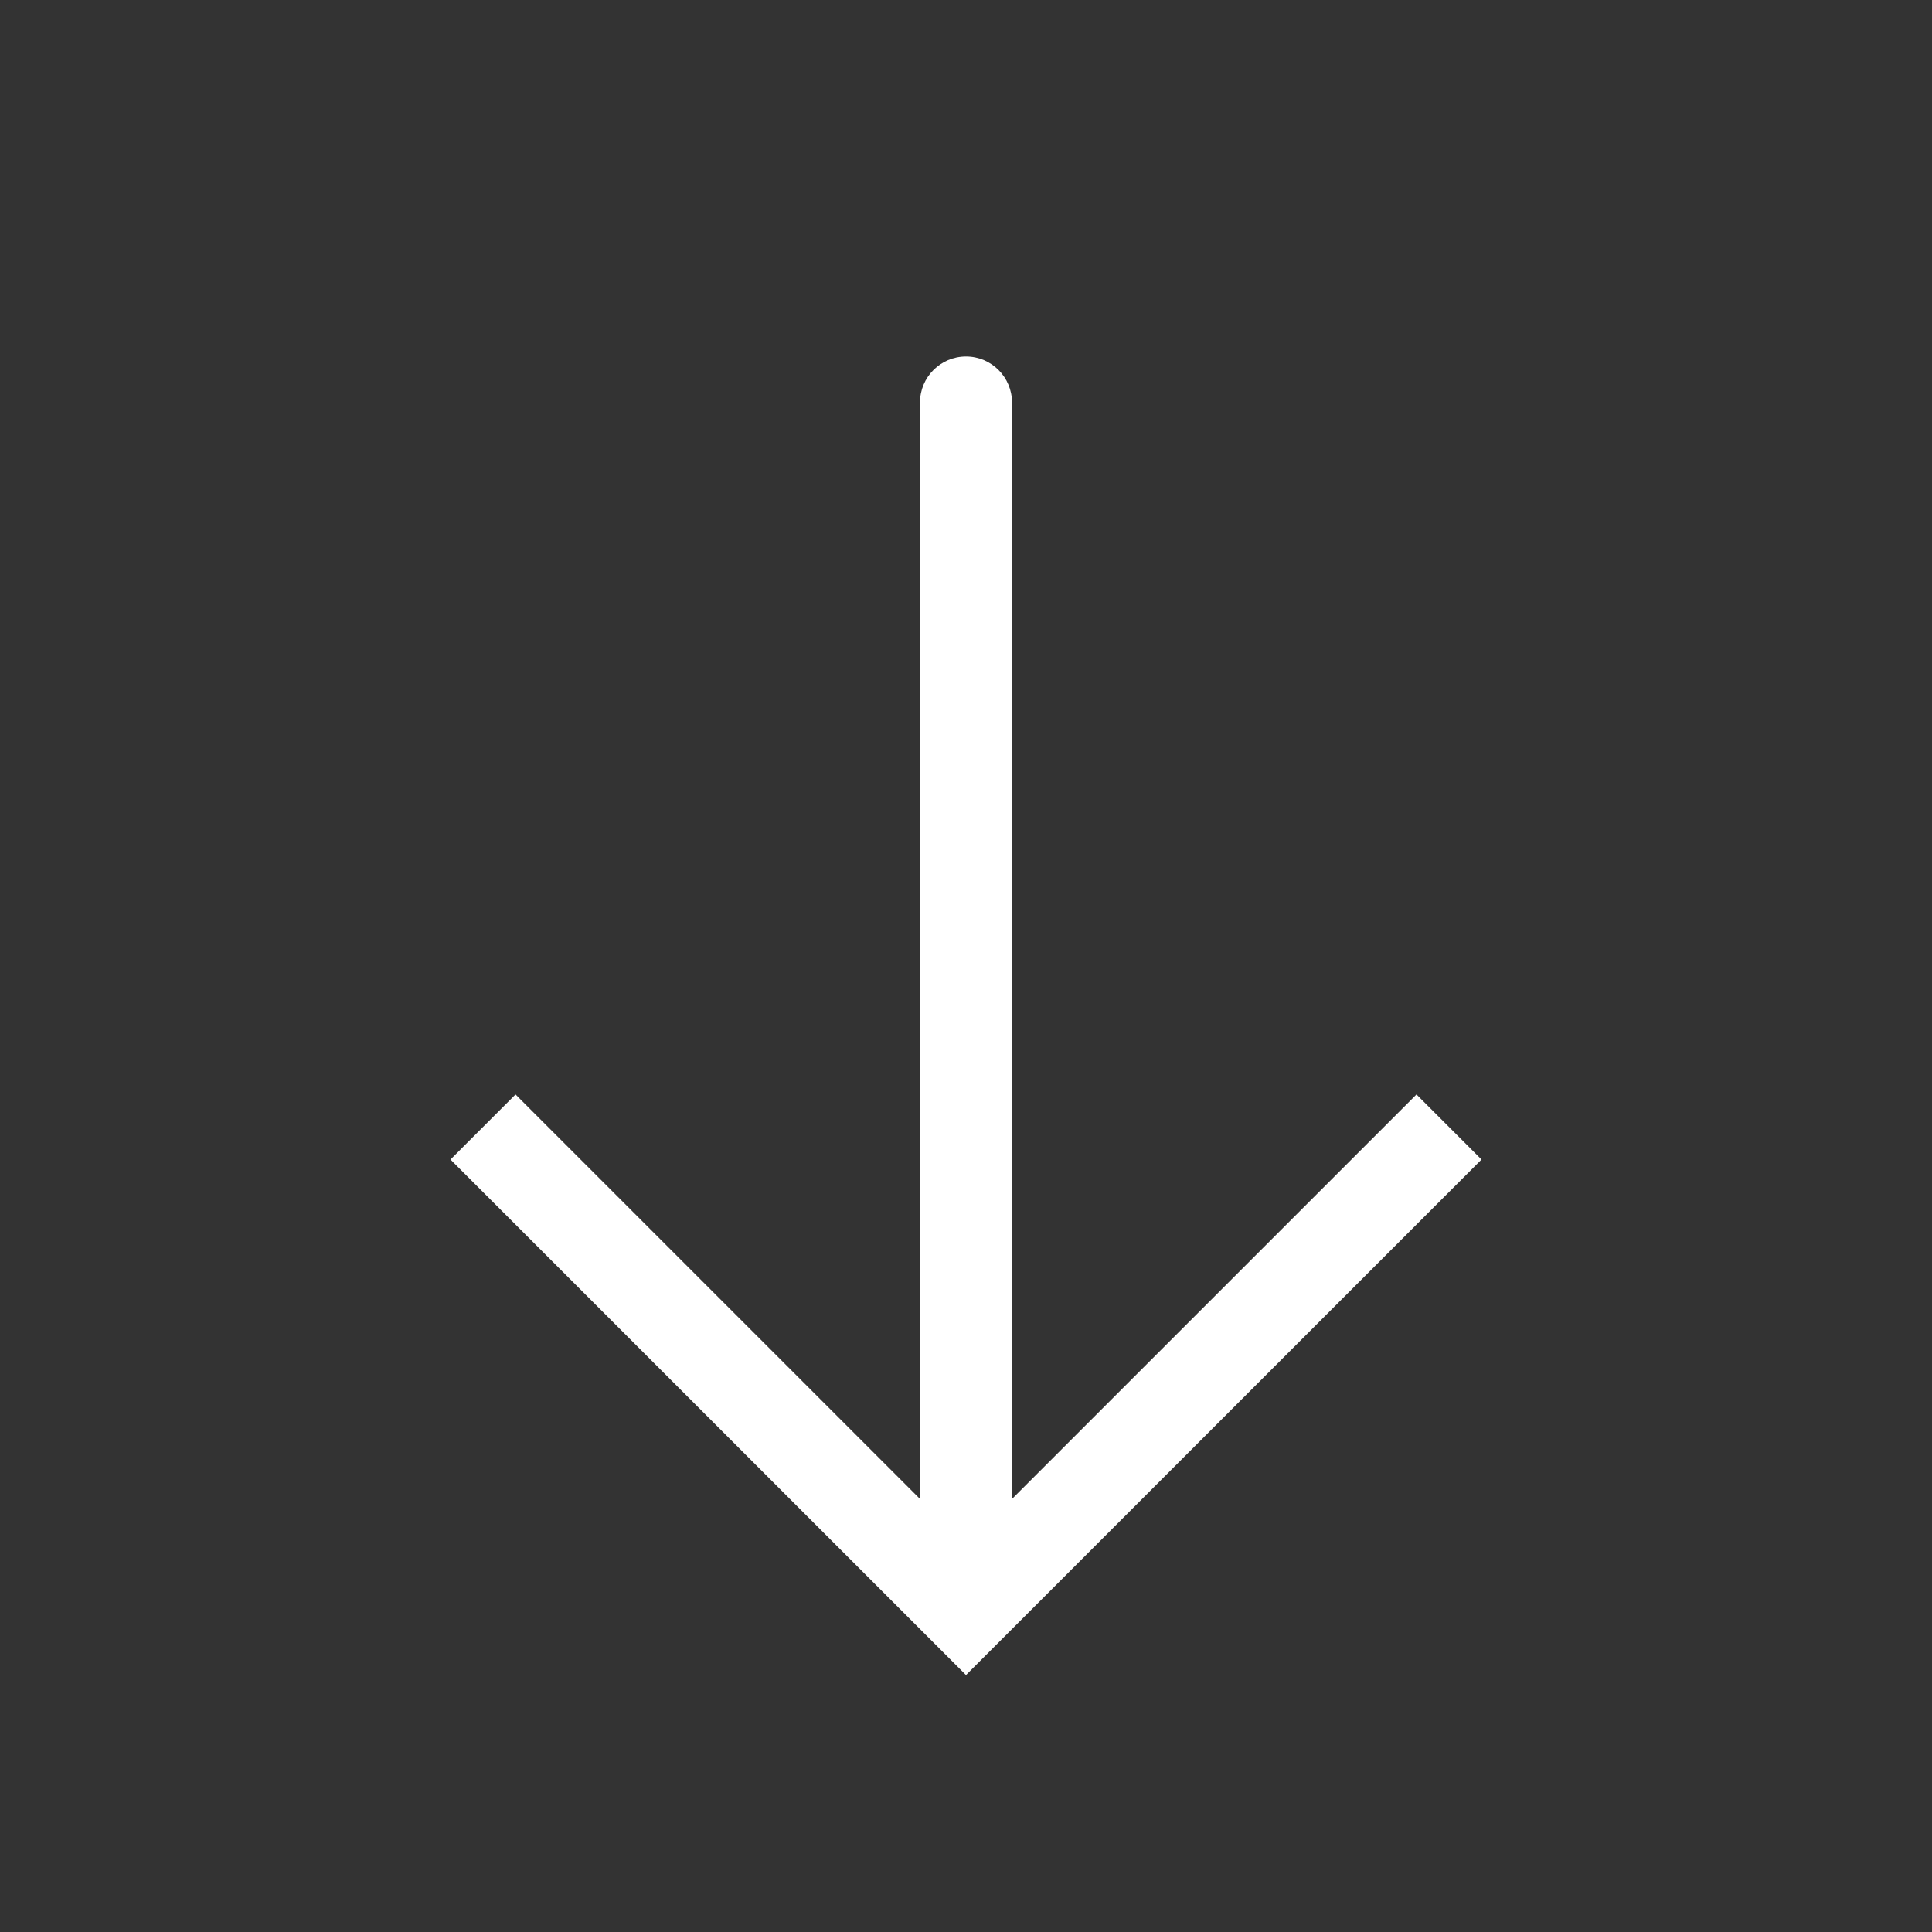 <svg width="42" height="42" viewBox="0 0 42 42" fill="none" xmlns="http://www.w3.org/2000/svg">
<rect x="0" y="0" width="42" height="42" fill="#333333" stroke="none"/>
<path d="M21 35L20.293 35.707L21 36.414L21.707 35.707L21 35ZM22 8.75C22 8.198 21.552 7.75 21 7.75C20.448 7.75 20 8.198 20 8.75L22 8.75ZM9.793 25.207L20.293 35.707L21.707 34.293L11.207 23.793L9.793 25.207ZM21.707 35.707L32.207 25.207L30.793 23.793L20.293 34.293L21.707 35.707ZM22 35L22 8.75L20 8.75L20 35L22 35Z" fill="white"/>
</svg>

